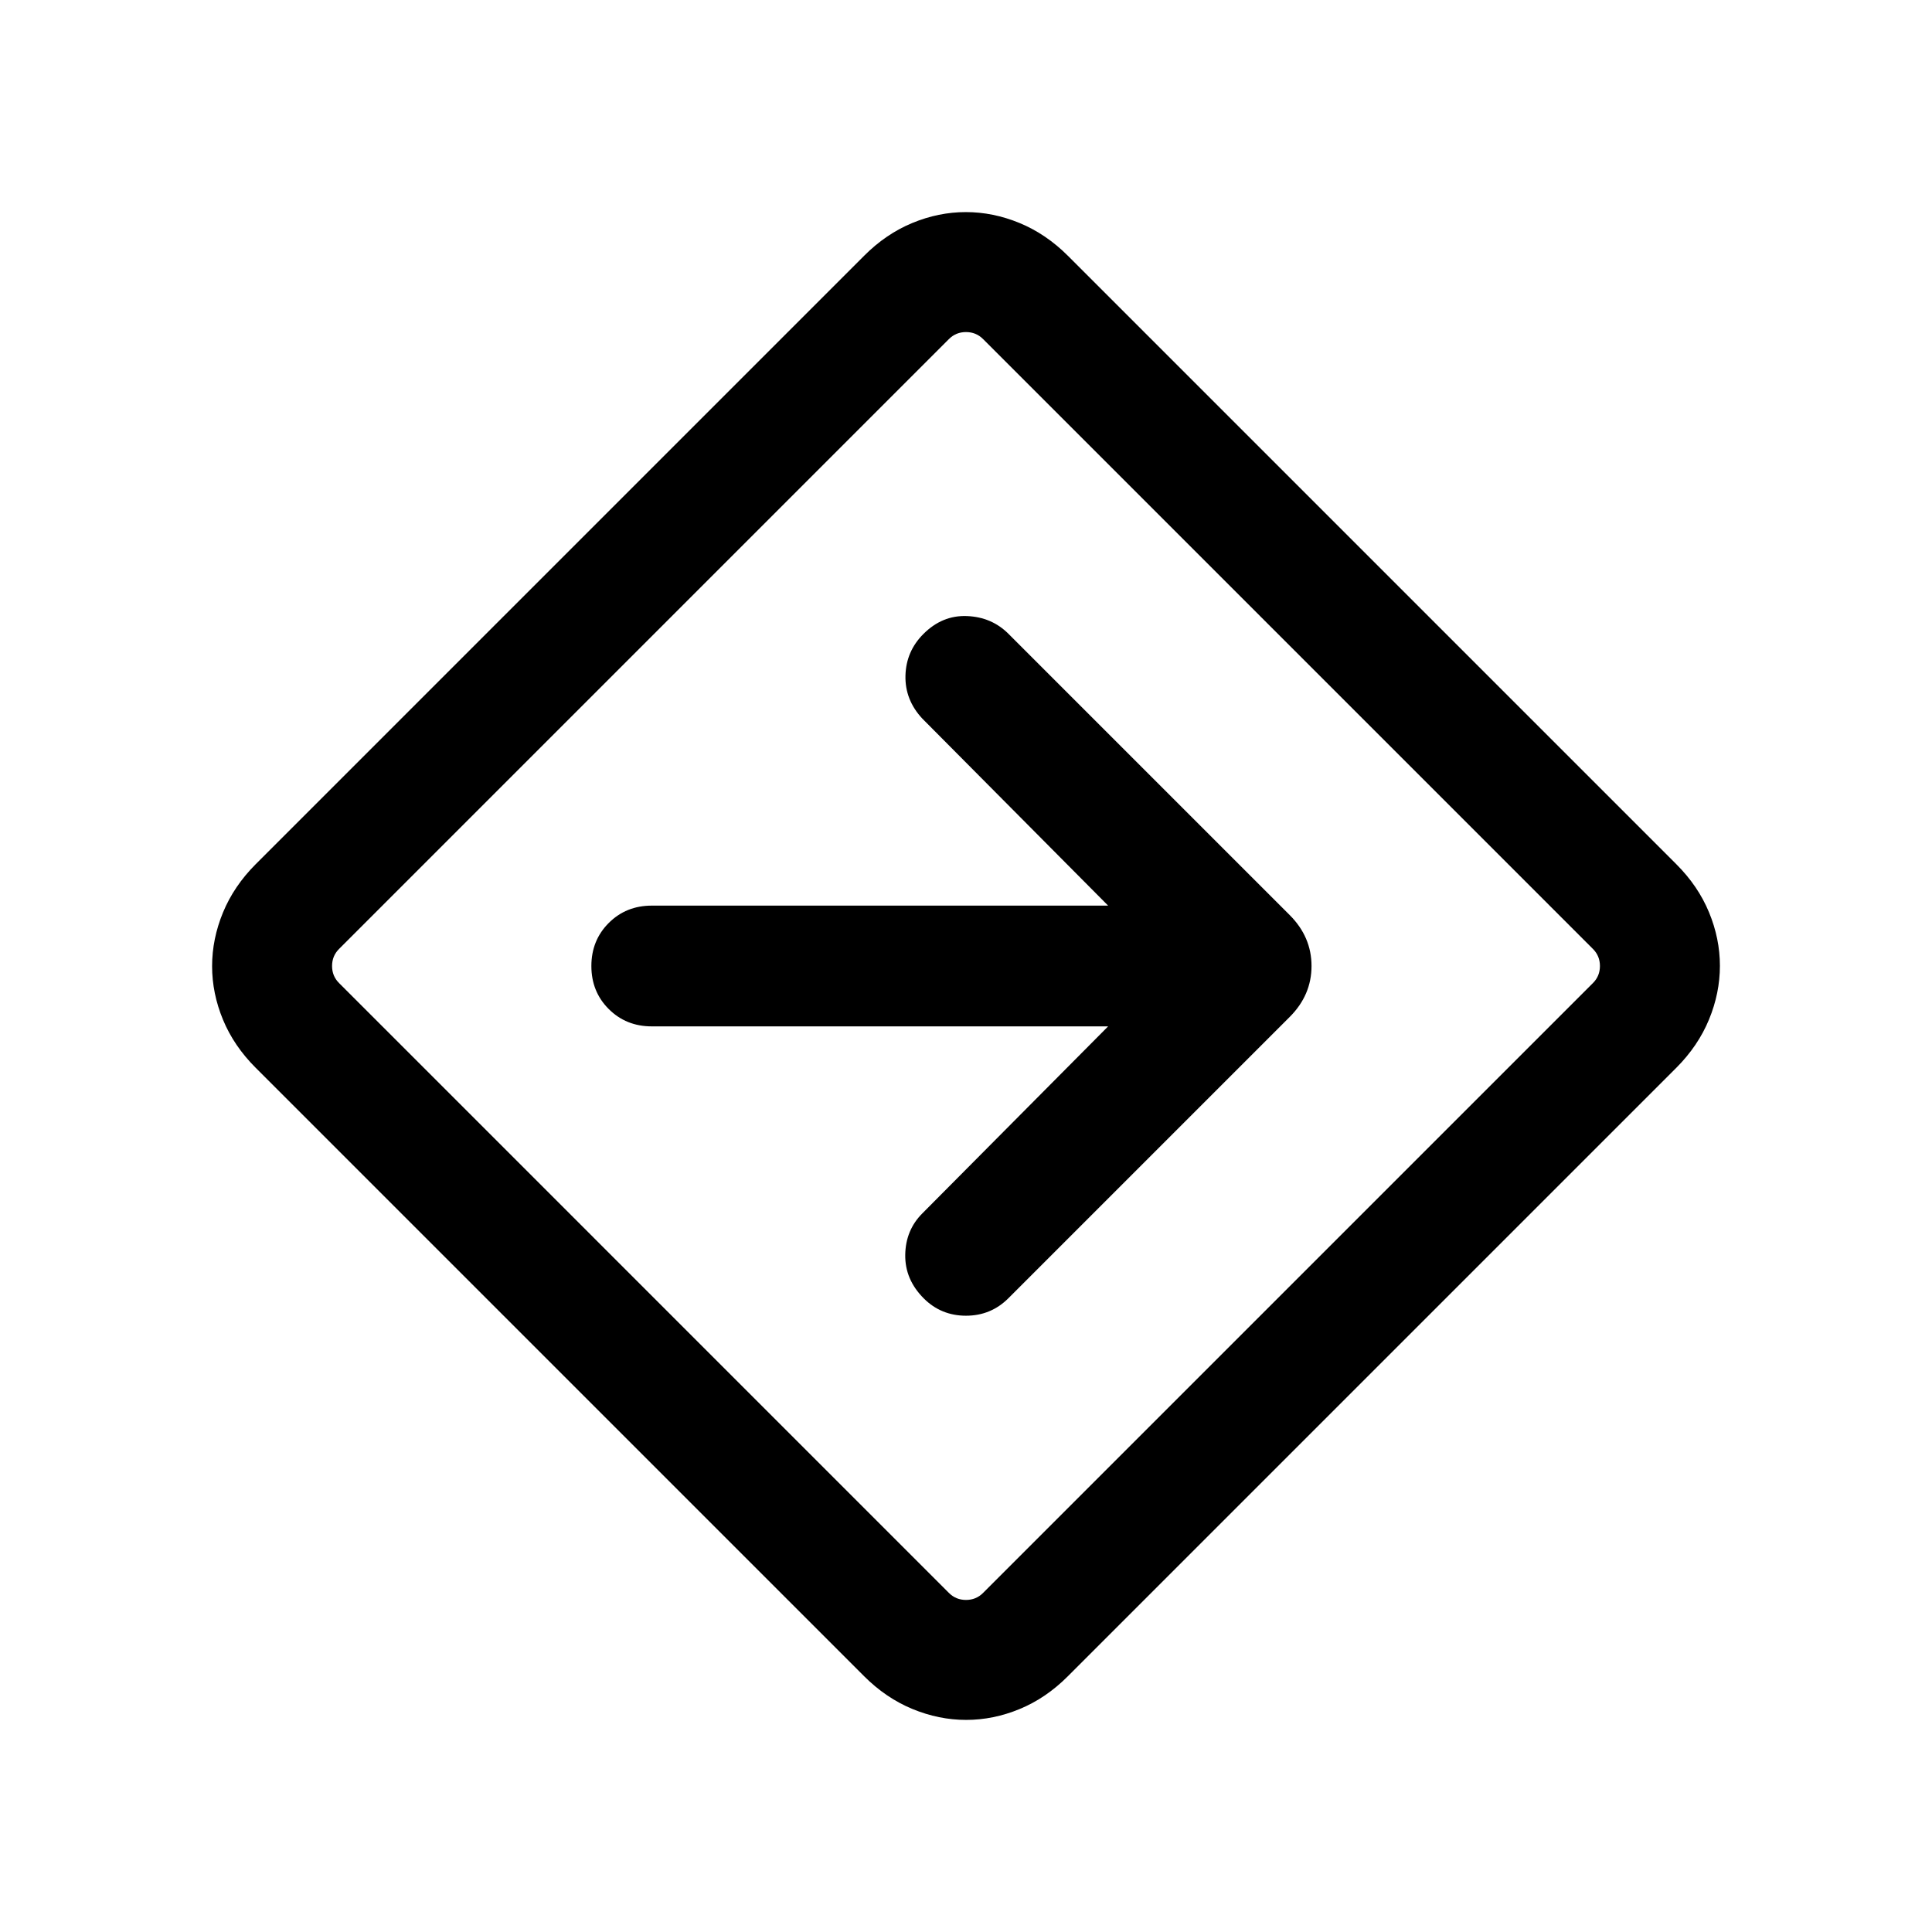 <svg xmlns="http://www.w3.org/2000/svg" height="24" viewBox="0 -960 960 960" width="24"><path d="M480.08-105.39q-13.54 0-26.68-5.42t-24.01-16.27L127.08-429.39q-10.85-10.82-16.27-23.91t-5.42-26.62q0-13.54 5.42-26.68t16.27-24.01l302.31-302.31q10.82-10.85 23.91-16.27t26.62-5.42q13.54 0 26.68 5.42t24.01 16.27l302.31 302.31q10.85 10.82 16.27 23.91t5.42 26.62q0 13.54-5.42 26.68t-16.27 24.01L530.61-127.08q-10.82 10.85-23.91 16.27t-26.62 5.42ZM320-320l151.54 151.54Q475-165 480-165q5 0 8.46-3.46l303.08-303.08Q795-475 795-480q0-5-3.46-8.46L488.46-791.54Q485-795 480-795q-5 0-8.46 3.46L168.46-488.46Q165-485 165-480q0 5 3.46 8.46L320-320Zm160-160Zm70.62 30-92.31 92.92q-8.31 8.31-8.5 20.58-.19 12.27 9.2 21.66 8.61 8.61 20.99 8.61 12.38 0 21.08-8.69l139.77-139.77q10.84-10.85 10.84-25.31 0-14.46-10.84-25.31L501.08-645.08q-8.31-8.3-20.58-8.8-12.27-.5-21.66 8.89-8.61 8.61-8.92 20.68-.3 12.08 8.39 21.39L550.62-510H323.85q-12.75 0-21.38 8.63-8.62 8.63-8.62 21.38 0 12.76 8.62 21.37 8.63 8.62 21.38 8.62h226.77Z"/></svg>